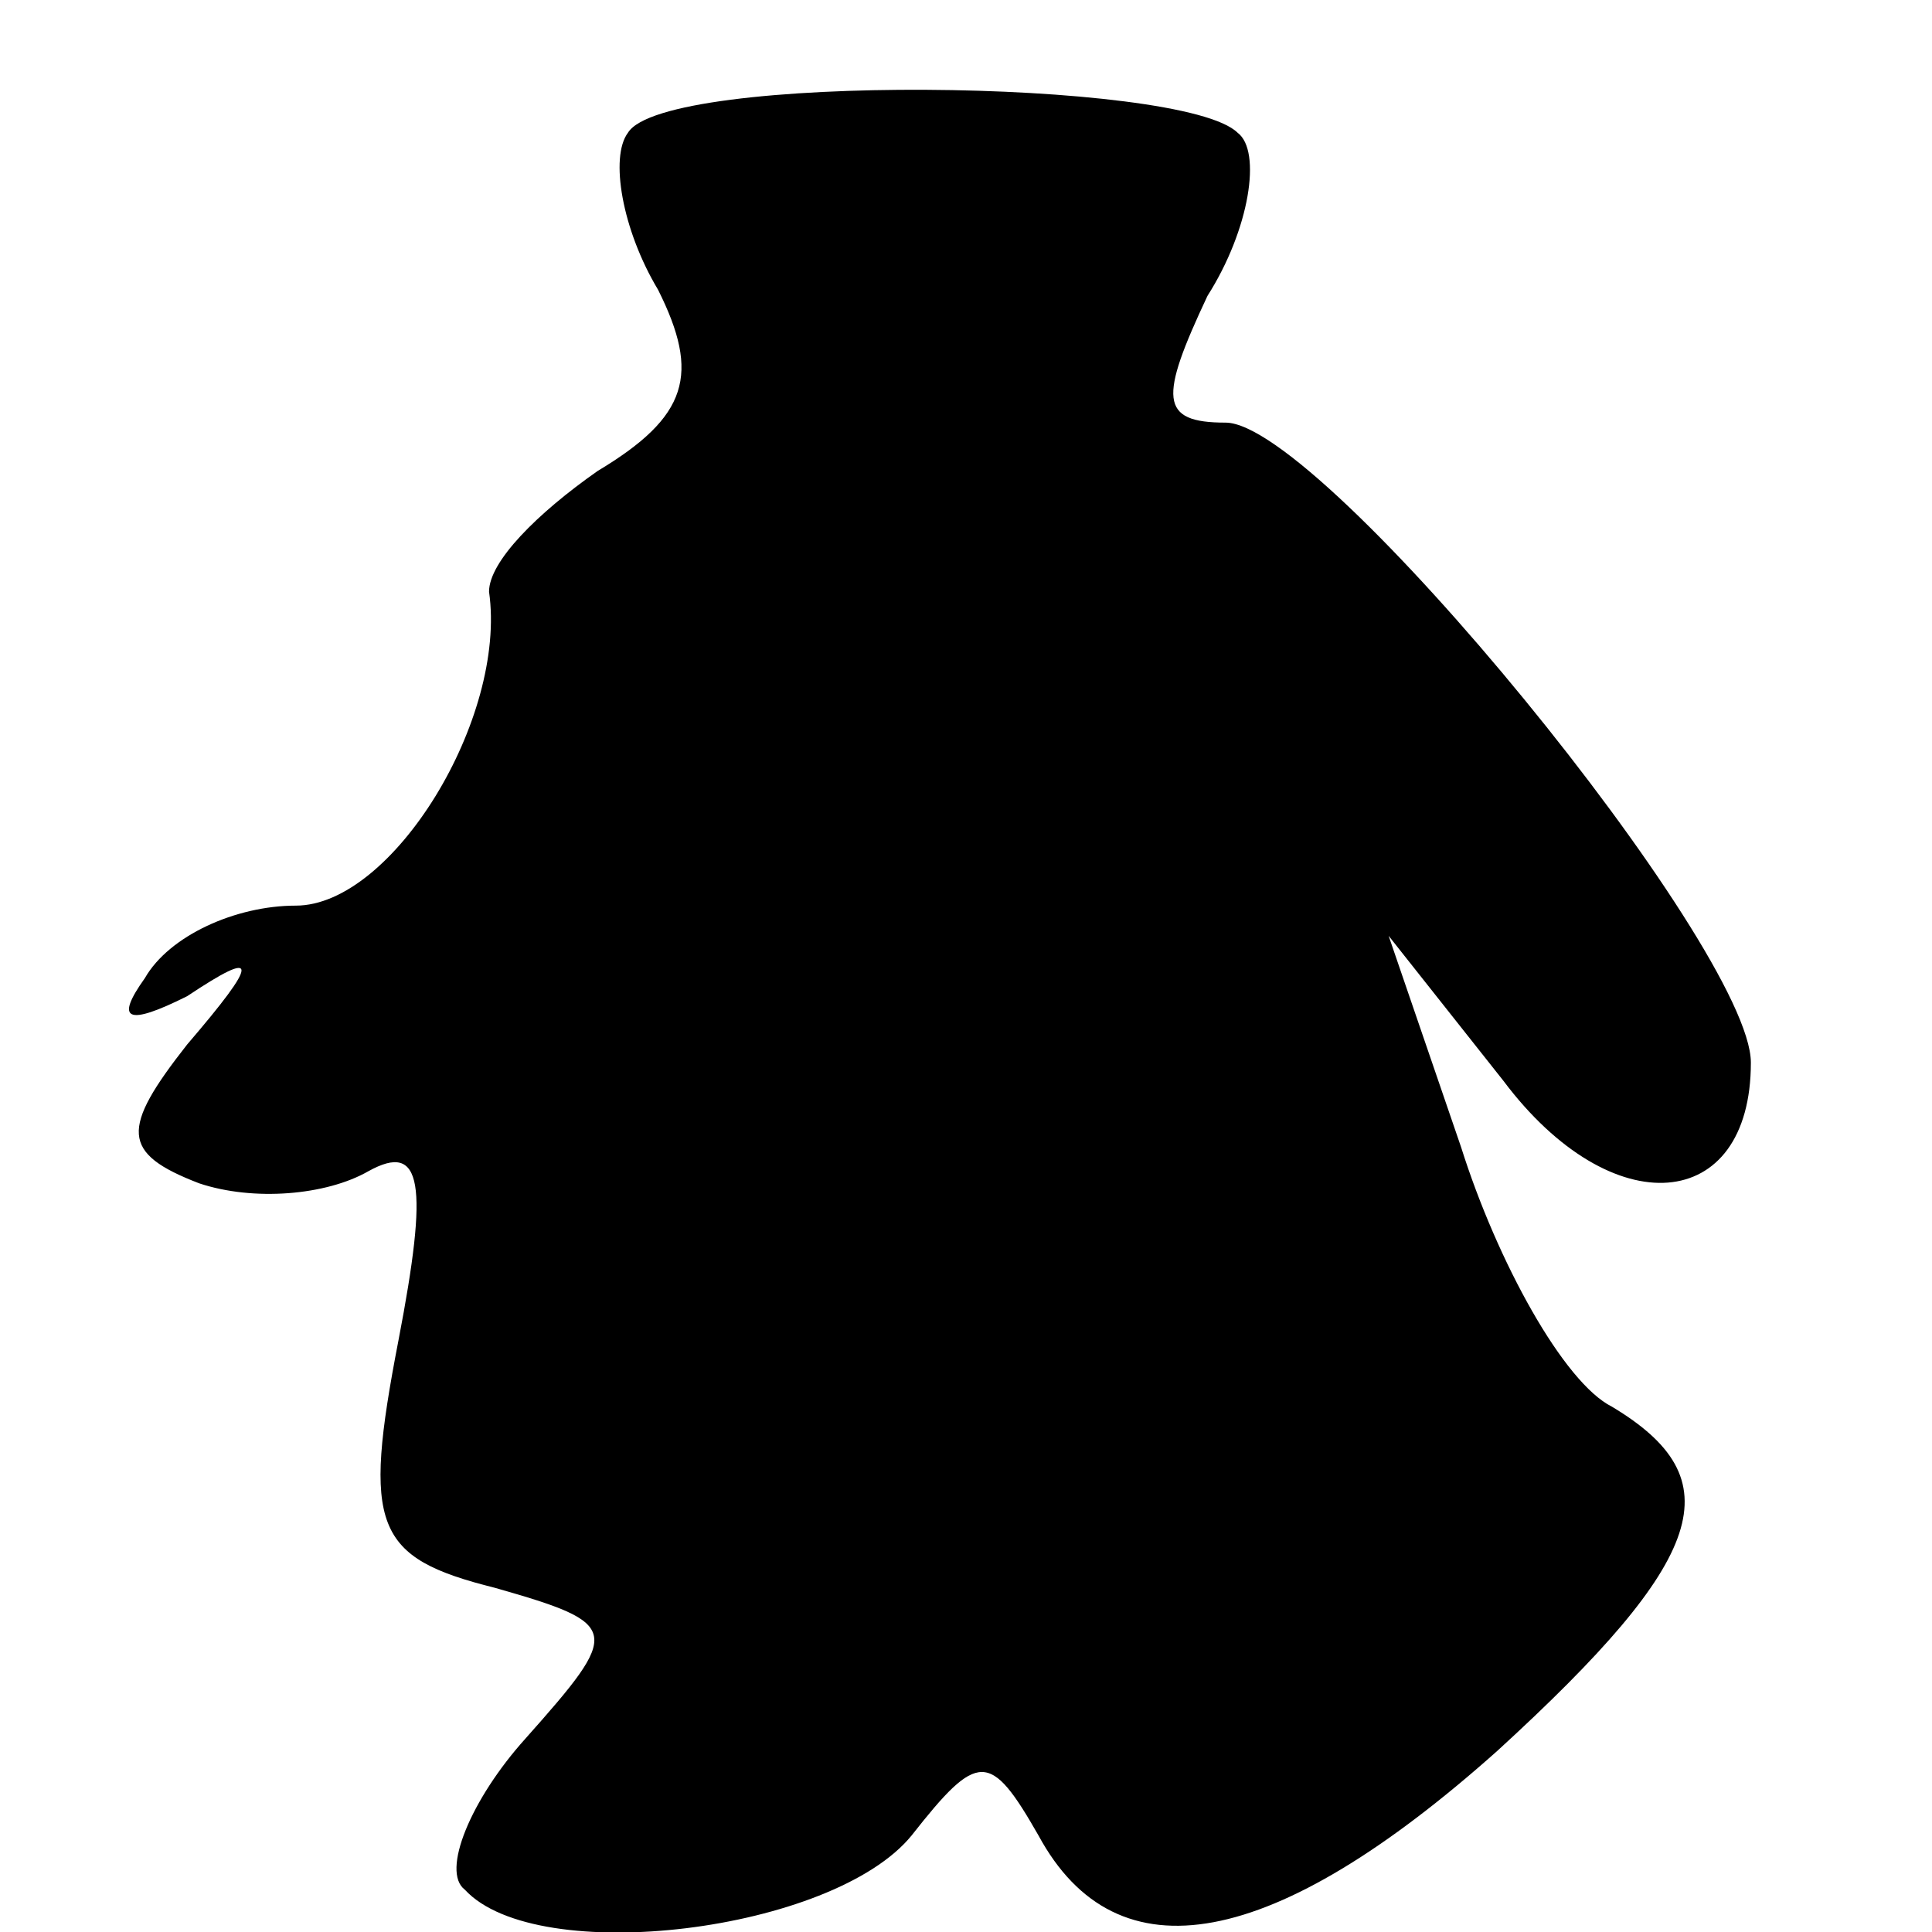 <?xml version="1.0" standalone="no"?>
<!DOCTYPE svg PUBLIC "-//W3C//DTD SVG 20010904//EN"
 "http://www.w3.org/TR/2001/REC-SVG-20010904/DTD/svg10.dtd">
<svg version="1.0" xmlns="http://www.w3.org/2000/svg"
 width="32pt" height="32pt" viewBox="0 0 32 32"
 preserveAspectRatio="xMidYMid meet">
<g transform="translate(0,32) scale(0.1,-0.1)"
fill="#000000" stroke="none">
<path fill="#000000" stroke="none" d="M104 298 c-3 -4 -1 -16 5 -26 7 -14 5
-21 -10 -30 -10 -7 -18 -15 -18 -20 3 -21 -16 -52 -32 -52 -10 0 -21 -5 -25
-12 -5 -7 -3 -8 7 -3 12 8 12 6 0 -8 -11 -14 -11 -18 2 -23 9 -3 21 -2 28 2 9
5 10 -2 5 -28 -6 -31 -4 -36 16 -41 21 -6 21 -7 5 -25 -9 -10 -14 -22 -10 -25
12 -13 61 -7 74 9 11 14 13 14 21 0 13 -24 39 -19 76 14 35 32 39 45 19 57 -8
4 -19 24 -25 43 l-12 35 19 -24 c18 -24 41 -22 41 3 0 19 -71 106 -87 106 -11
0 -11 4 -3 21 7 11 9 24 5 27 -9 9 -95 10 -101 0z"/>
</g>
</svg>
